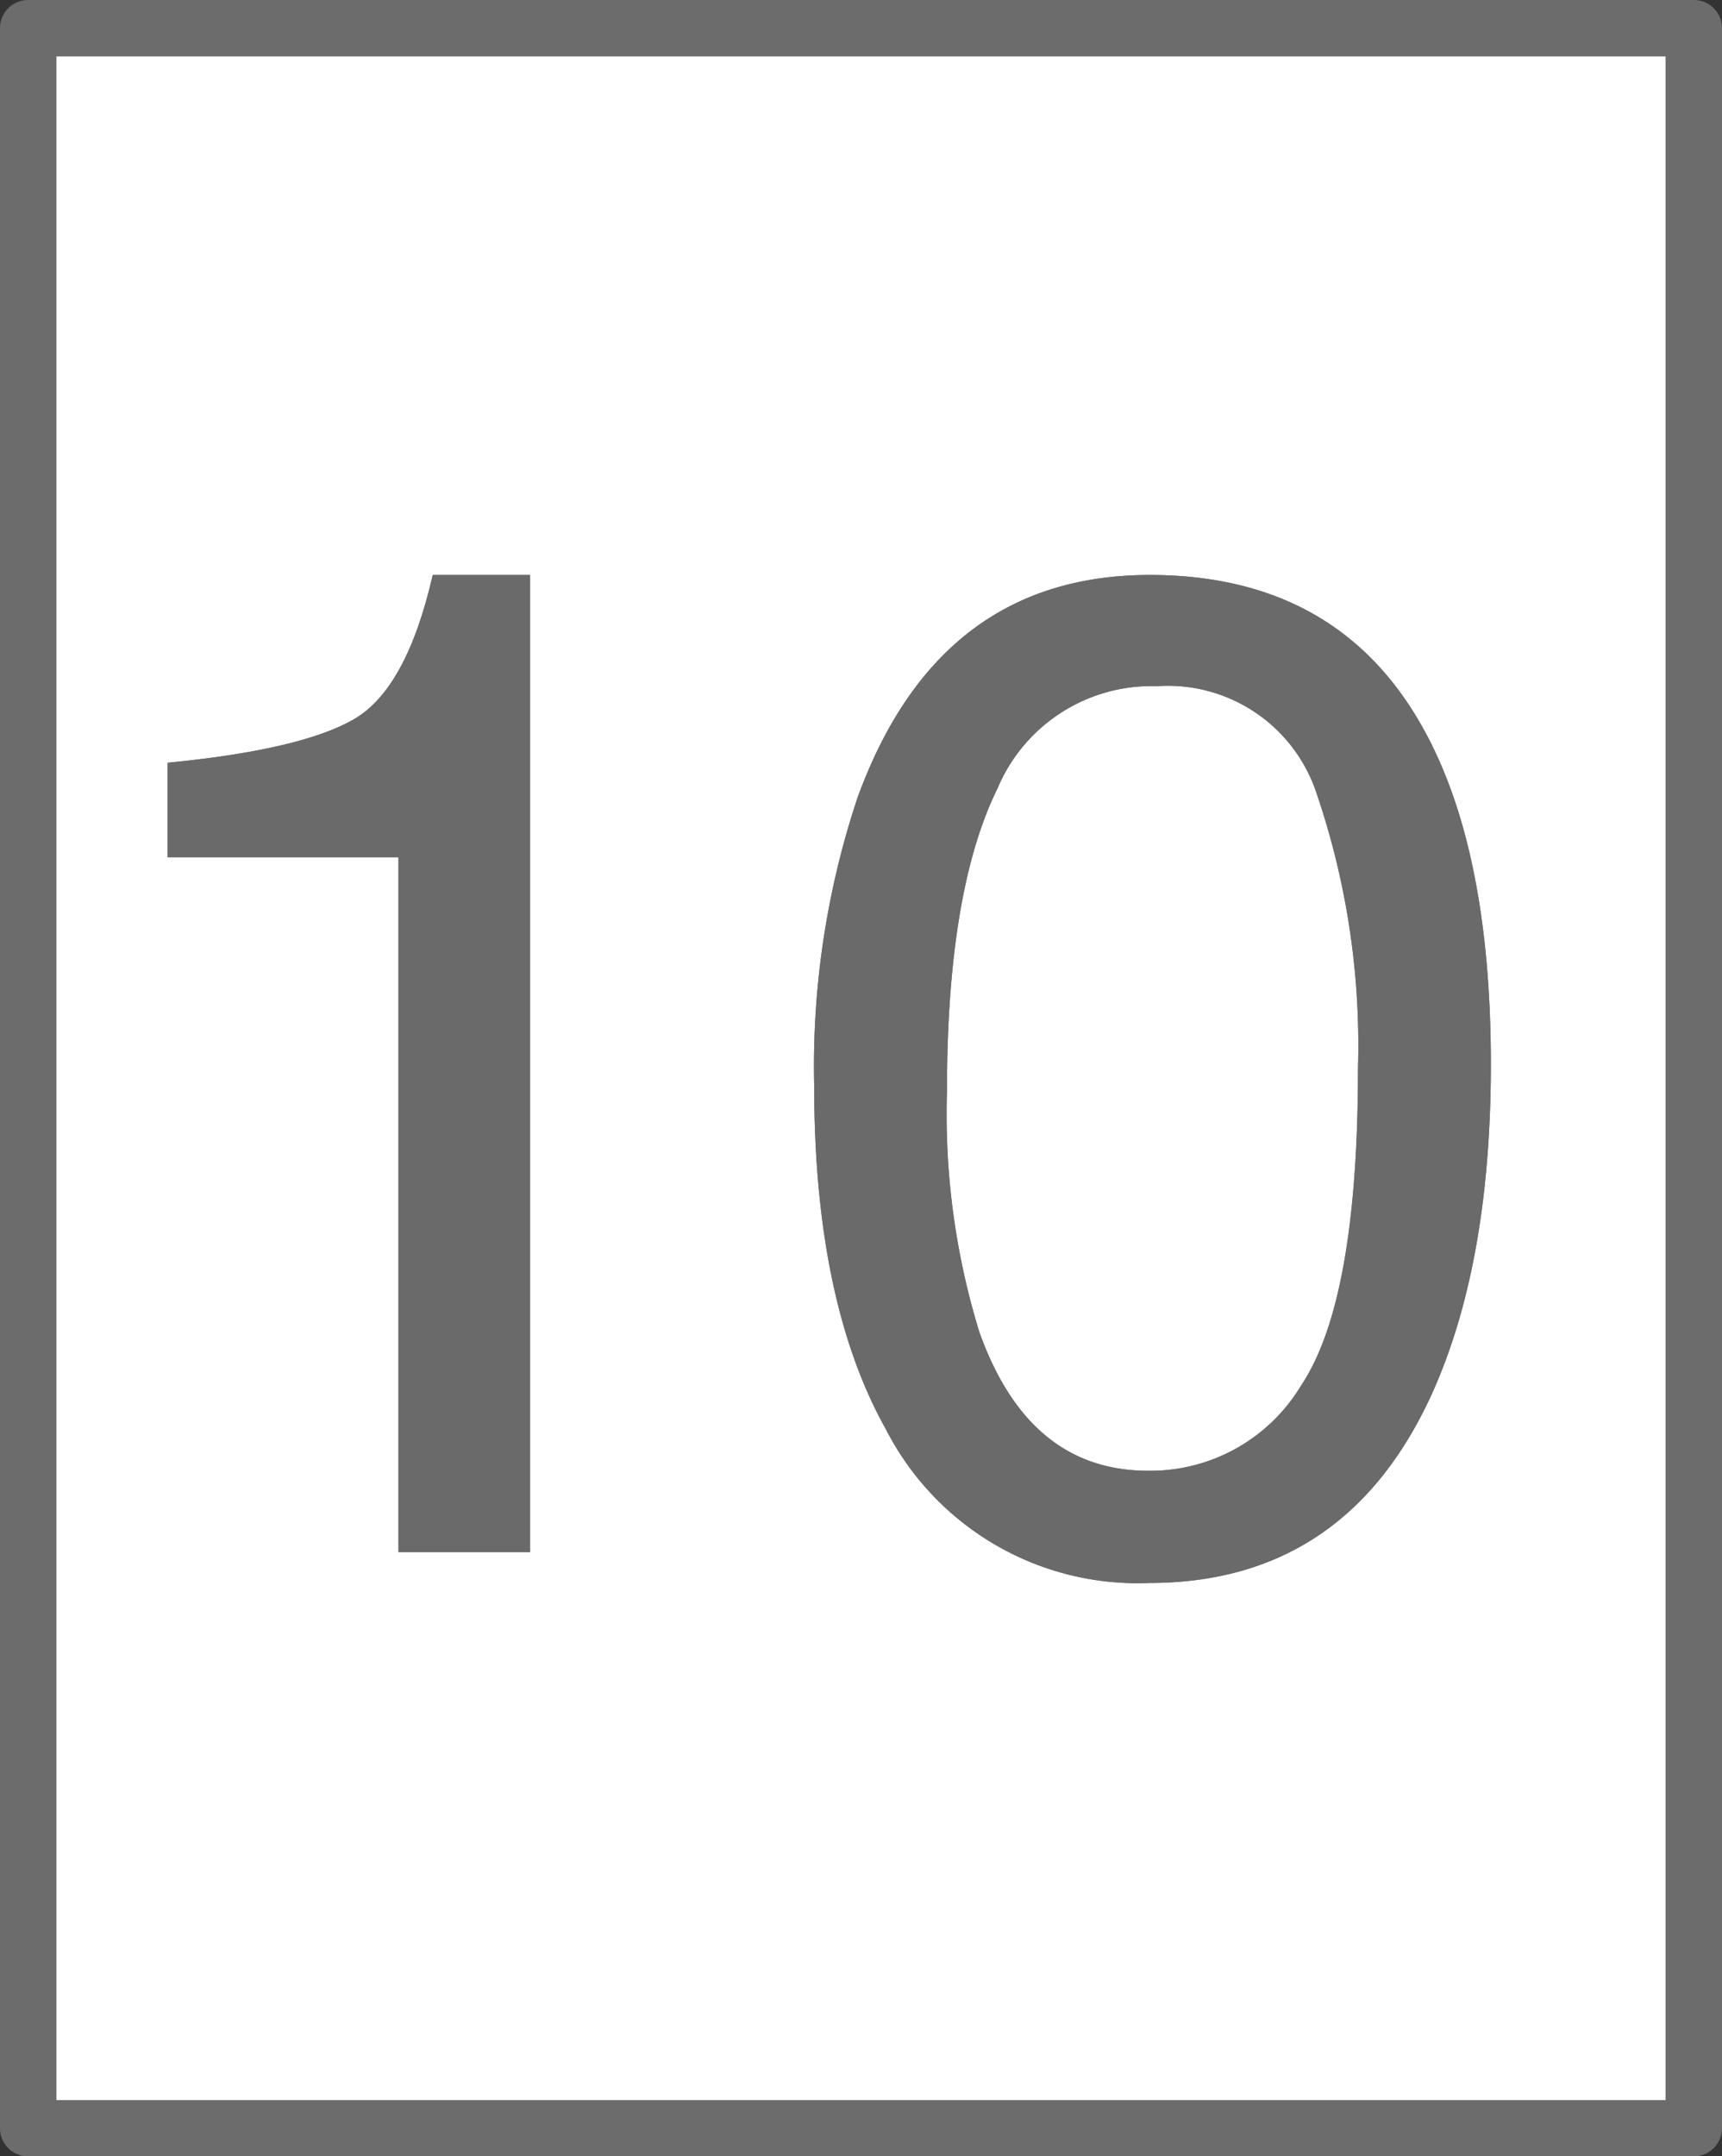 <svg xmlns="http://www.w3.org/2000/svg" width="71.898" height="90" viewBox="0 0 71.898 90">
  <rect x="0" y="0" width="71.898" height="90" fill="#333333" stroke="none"/>
  <g id="Group_527" data-name="Group 527" transform="translate(-15 -5)">
    <g id="Group_198" data-name="Group 198" transform="translate(209.949 171)">
      <rect id="Rectangle_195" data-name="Rectangle 195" width="67.208" height="85.311" transform="translate(-192.604 -163.655)" fill="#fff"/>
      <path id="Path_720" data-name="Path 720" d="M-124.224-76h-69.552a1.173,1.173,0,0,1-1.173-1.172v-87.656A1.173,1.173,0,0,1-193.776-166h69.552a1.173,1.173,0,0,1,1.173,1.172v87.656A1.173,1.173,0,0,1-124.224-76Zm-68.38-2.344H-125.4v-85.311H-192.6v85.311Z" fill="#6c6c6c"/>
    </g>
    <g id="Group_202" data-name="Group 202" transform="translate(-68.986 -185.565)">
      <path id="Path_725" data-name="Path 725" d="M90.986,226.348V222.4q5.577-.542,7.779-1.816t3.289-6.02h4.061v40.783h-5.491v-29Z" transform="translate(0 0)" fill="#6a6a6a"/>
      <path id="Path_726" data-name="Path 726" d="M147.773,221.114q2.746,5.061,2.745,13.871,0,8.352-2.488,13.814-3.6,7.837-11.783,7.836a11.8,11.8,0,0,1-10.982-6.406q-3-5.349-3-14.358a35.468,35.468,0,0,1,1.8-11.983q3.375-9.324,12.212-9.324Q144.226,214.565,147.773,221.114ZM142.592,248.4q2.378-3.547,2.378-13.213a32.593,32.593,0,0,0-1.719-11.483,6.539,6.539,0,0,0-6.674-4.5,6.978,6.978,0,0,0-6.661,4.275q-2.106,4.276-2.106,12.6a30.9,30.9,0,0,0,1.346,10.068q2.062,5.806,7.047,5.805A7.341,7.341,0,0,0,142.592,248.4Z" transform="translate(-4.285 0)" fill="#6a6a6a"/>
      <path id="Path_727" data-name="Path 727" d="M90.986,226.348V222.4q5.577-.542,7.779-1.816t3.289-6.02h4.061v40.783h-5.491v-29Z" transform="translate(0 0)" fill="#6a6a6a"/>
      <path id="Path_728" data-name="Path 728" d="M147.773,221.114q2.746,5.061,2.745,13.871,0,8.352-2.488,13.814-3.6,7.837-11.783,7.836a11.8,11.8,0,0,1-10.982-6.406q-3-5.349-3-14.358a35.468,35.468,0,0,1,1.8-11.983q3.375-9.324,12.212-9.324Q144.226,214.565,147.773,221.114ZM142.592,248.4q2.378-3.547,2.378-13.213a32.593,32.593,0,0,0-1.719-11.483,6.539,6.539,0,0,0-6.674-4.5,6.978,6.978,0,0,0-6.661,4.275q-2.106,4.276-2.106,12.6a30.9,30.9,0,0,0,1.346,10.068q2.062,5.806,7.047,5.805A7.341,7.341,0,0,0,142.592,248.4Z" transform="translate(-4.285 0)" fill="#6a6a6a"/>
    </g>
  </g>
</svg>
